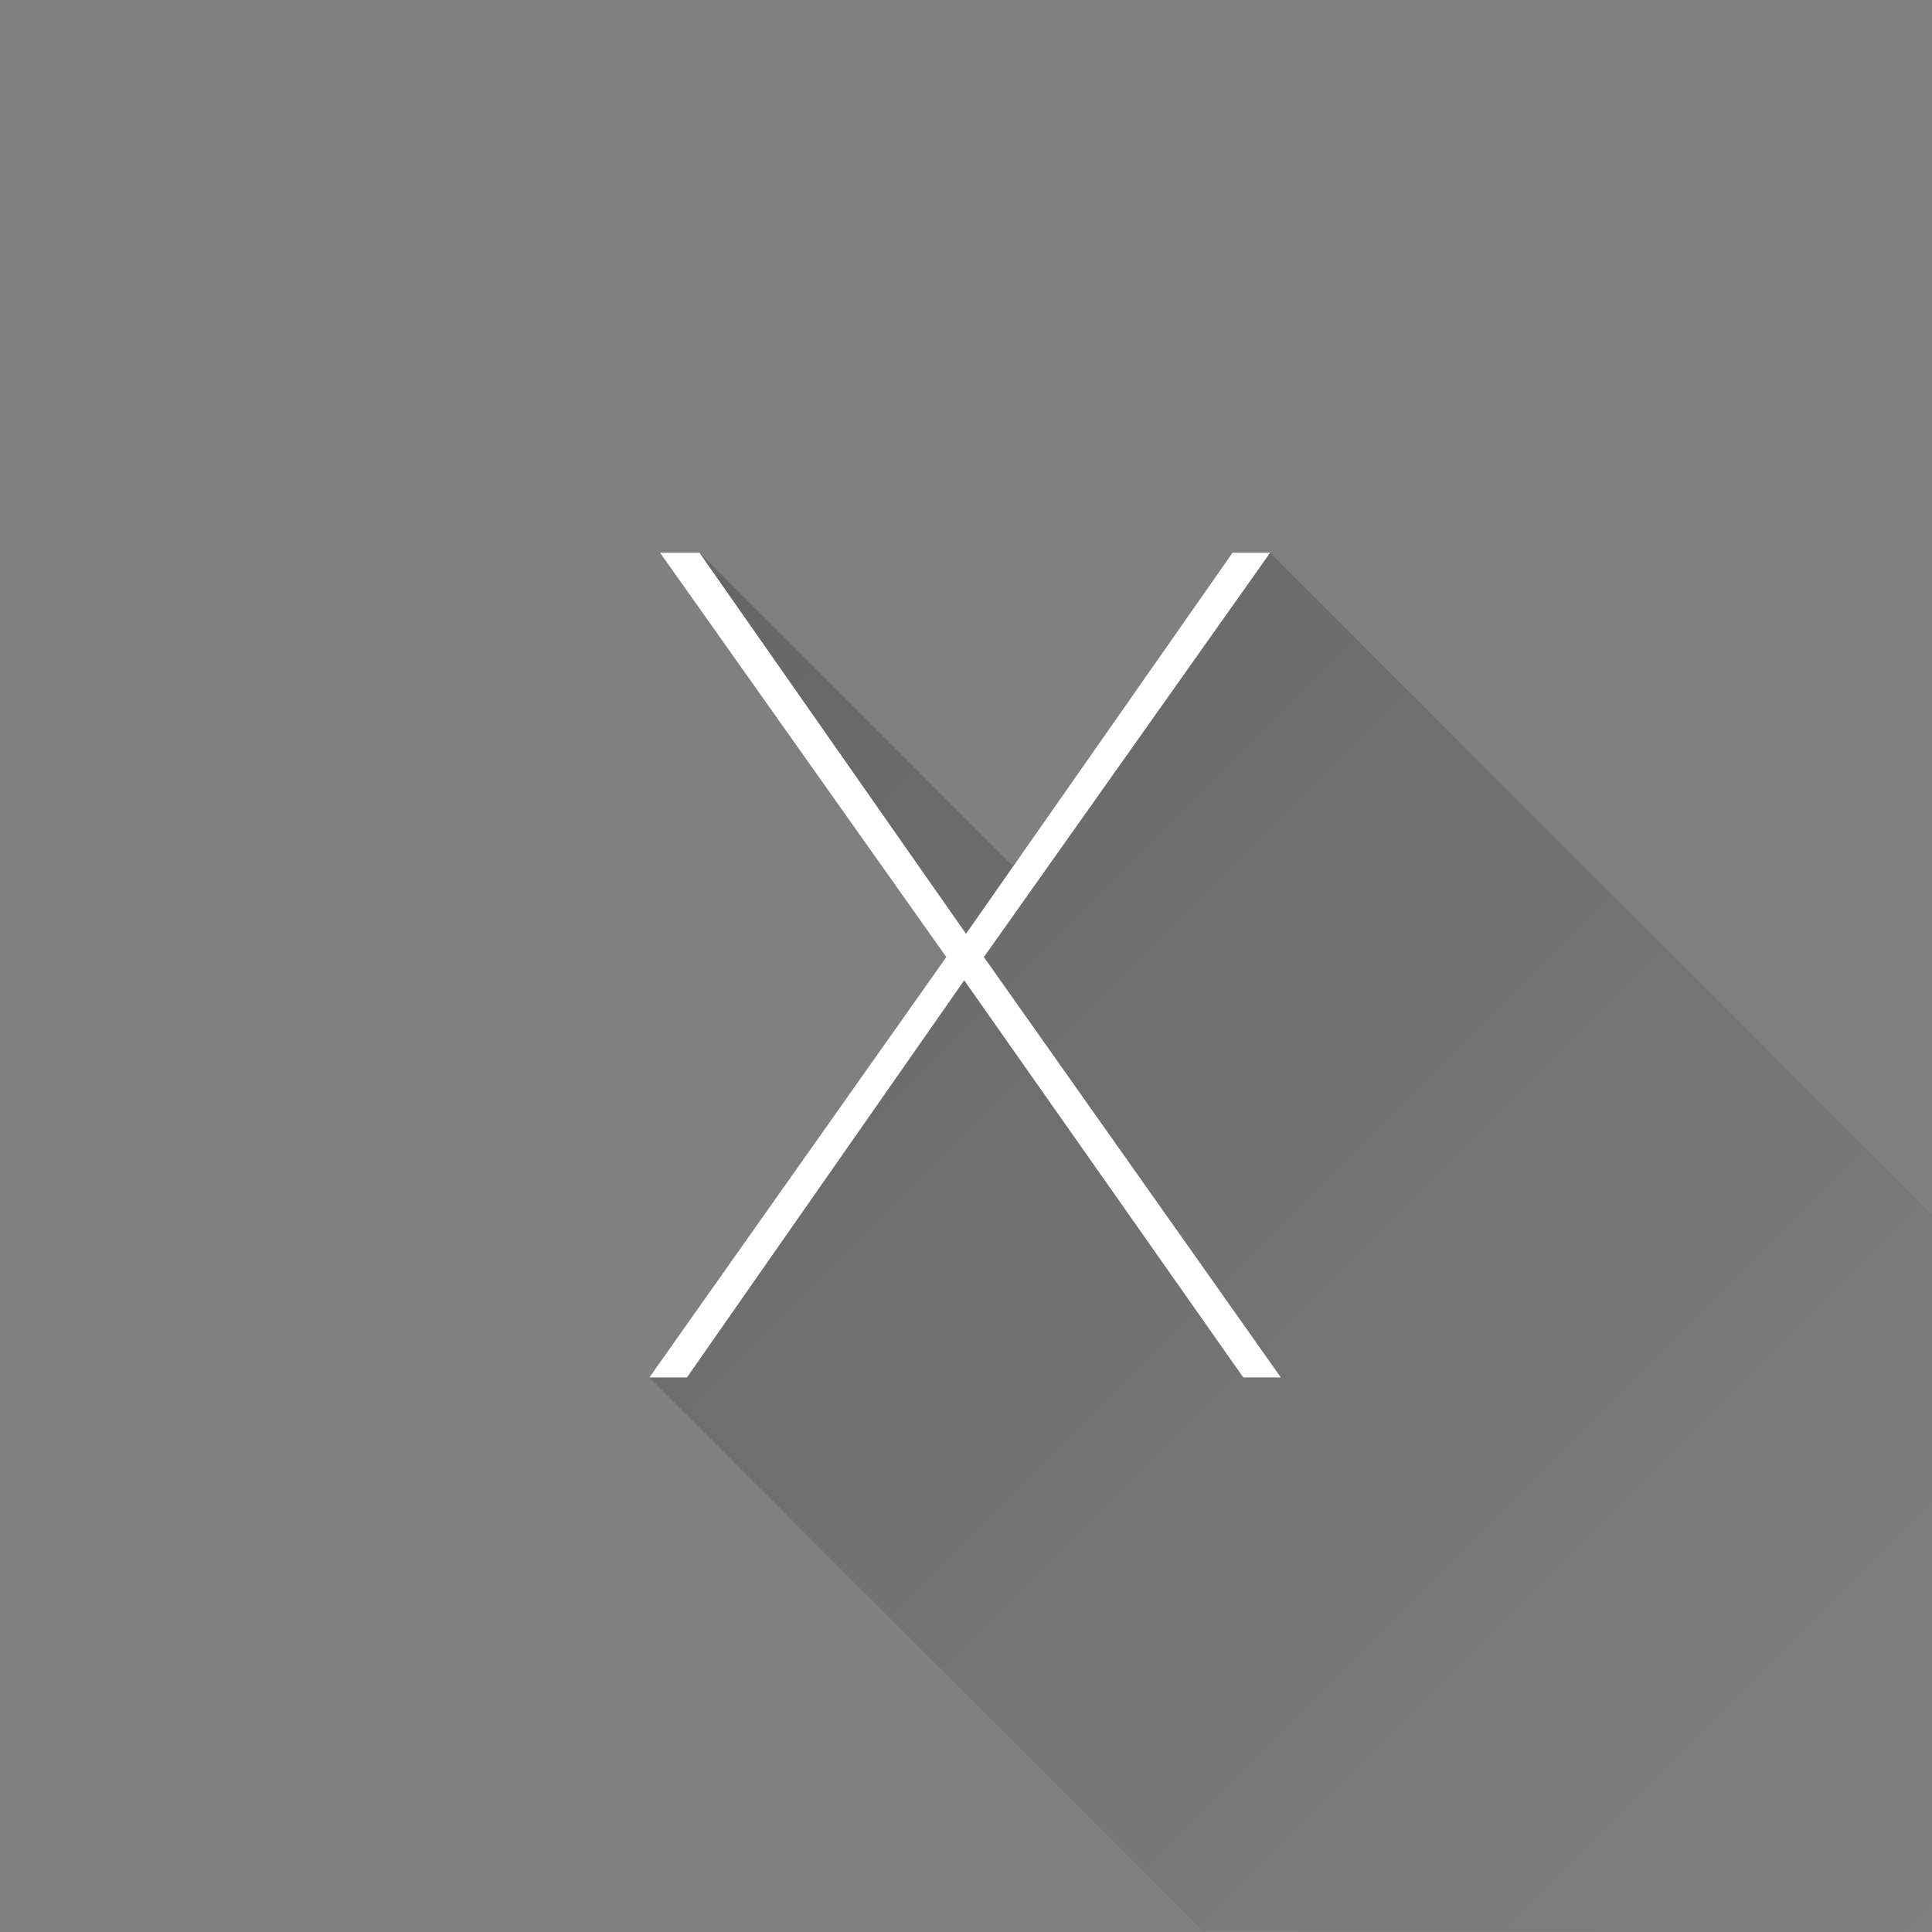 <?xml version="1.0" encoding="utf-8"?>
<!-- Generator: Adobe Illustrator 22.1.0, SVG Export Plug-In . SVG Version: 6.00 Build 0)  -->
<svg version="1.0" id="icon" xmlns="http://www.w3.org/2000/svg" xmlns:xlink="http://www.w3.org/1999/xlink" x="0px" y="0px"
	 viewBox="0 0 108 108" style="enable-background:new 0 0 108 108;" xml:space="preserve">
<rect x="0" y="0" width="108" height="108" fill="#808080" stroke="none"/>
<style type="text/css">
	.st0{fill:url(#SVGID_1_);}
	.st1{fill:#FFFFFF;}
</style>
<linearGradient id="SVGID_1_" gradientUnits="userSpaceOnUse" x1="34.85" y1="-55.15" x2="107.85" y2="-128.15" gradientTransform="matrix(1 0 0 -1 0 -20)">
	<stop  offset="0" style="stop-color:#000000;stop-opacity:0.2"/>
	<stop  offset="1" style="stop-color:#000000;stop-opacity:0"/>
</linearGradient>
<polyline class="st0" points="39.1,30.9 56.6,48.4 71,30.9 108,67.9 108,108 67.2,107.9 36.3,77 54,52.2 39.1,30.9 "/>
<path class="st1" d="M39.1,30.9L54,52.2l14.9-21.3H71L55,53.5L71.6,77h-2.1L53.9,54.8L38.4,77h-2.1l16.6-23.5l-16-22.6H39.1z"/>
</svg>
